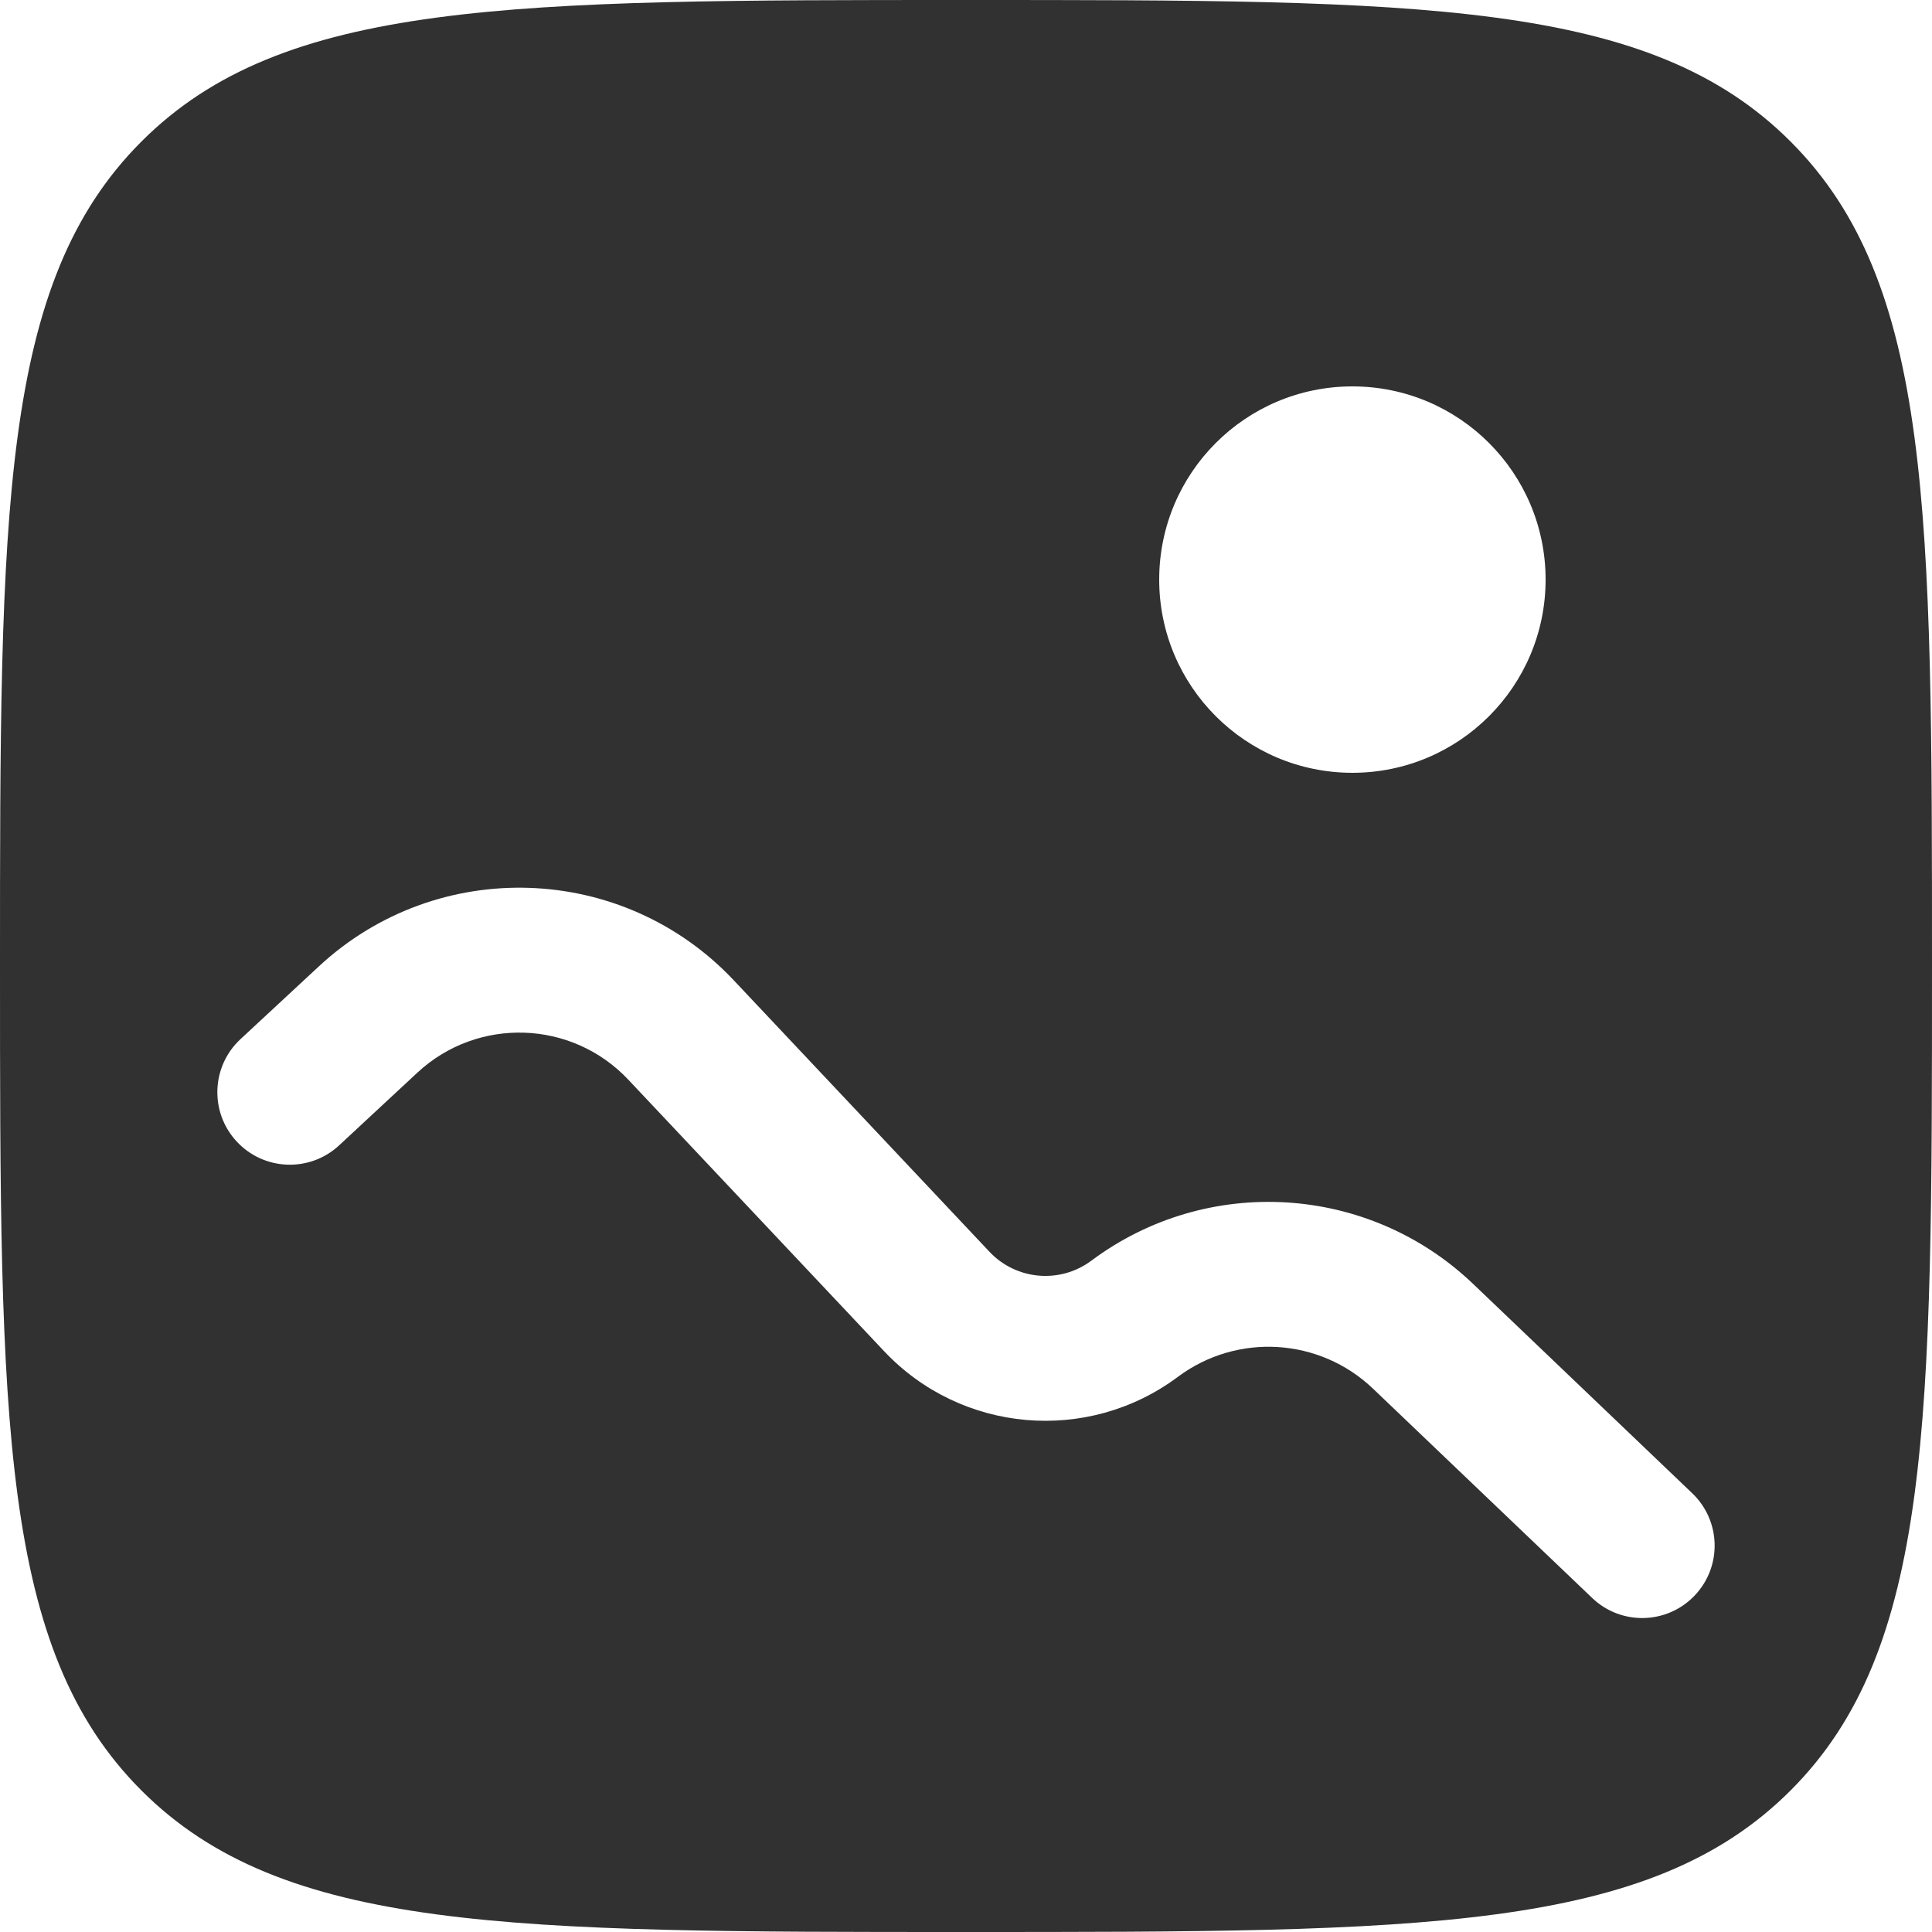<svg width="30" height="30" viewBox="0 0 30 30" fill="none" xmlns="http://www.w3.org/2000/svg">
<path fill-rule="evenodd" clip-rule="evenodd" d="M2.197 2.197C-1.78814e-07 4.393 0 7.929 0 15C0 22.071 -1.78814e-07 25.607 2.197 27.803C4.393 30 7.929 30 15 30C22.071 30 25.607 30 27.803 27.803C30 25.607 30 22.071 30 15C30 7.929 30 4.393 27.803 2.197C25.607 -1.78814e-07 22.071 0 15 0C7.929 0 4.393 -1.78814e-07 2.197 2.197ZM21 12C22.657 12 24 10.657 24 9C24 7.343 22.657 6 21 6C19.343 6 18 7.343 18 9C18 10.657 19.343 12 21 12ZM6.481 16.656C7.418 15.786 8.88 15.835 9.756 16.765L13.727 20.98C14.926 22.253 16.889 22.425 18.291 21.379C19.211 20.693 20.491 20.771 21.321 21.564L24.723 24.813C25.172 25.243 25.884 25.226 26.313 24.777C26.743 24.328 26.726 23.616 26.277 23.187L22.875 19.937C21.252 18.386 18.746 18.233 16.946 19.576C16.46 19.938 15.78 19.878 15.365 19.438L11.394 15.222C9.67 13.392 6.792 13.296 4.95 15.007L3.734 16.136C3.279 16.559 3.253 17.271 3.676 17.726C4.099 18.181 4.81 18.208 5.266 17.785L6.481 16.656Z" fill="#313131"/>
</svg>
